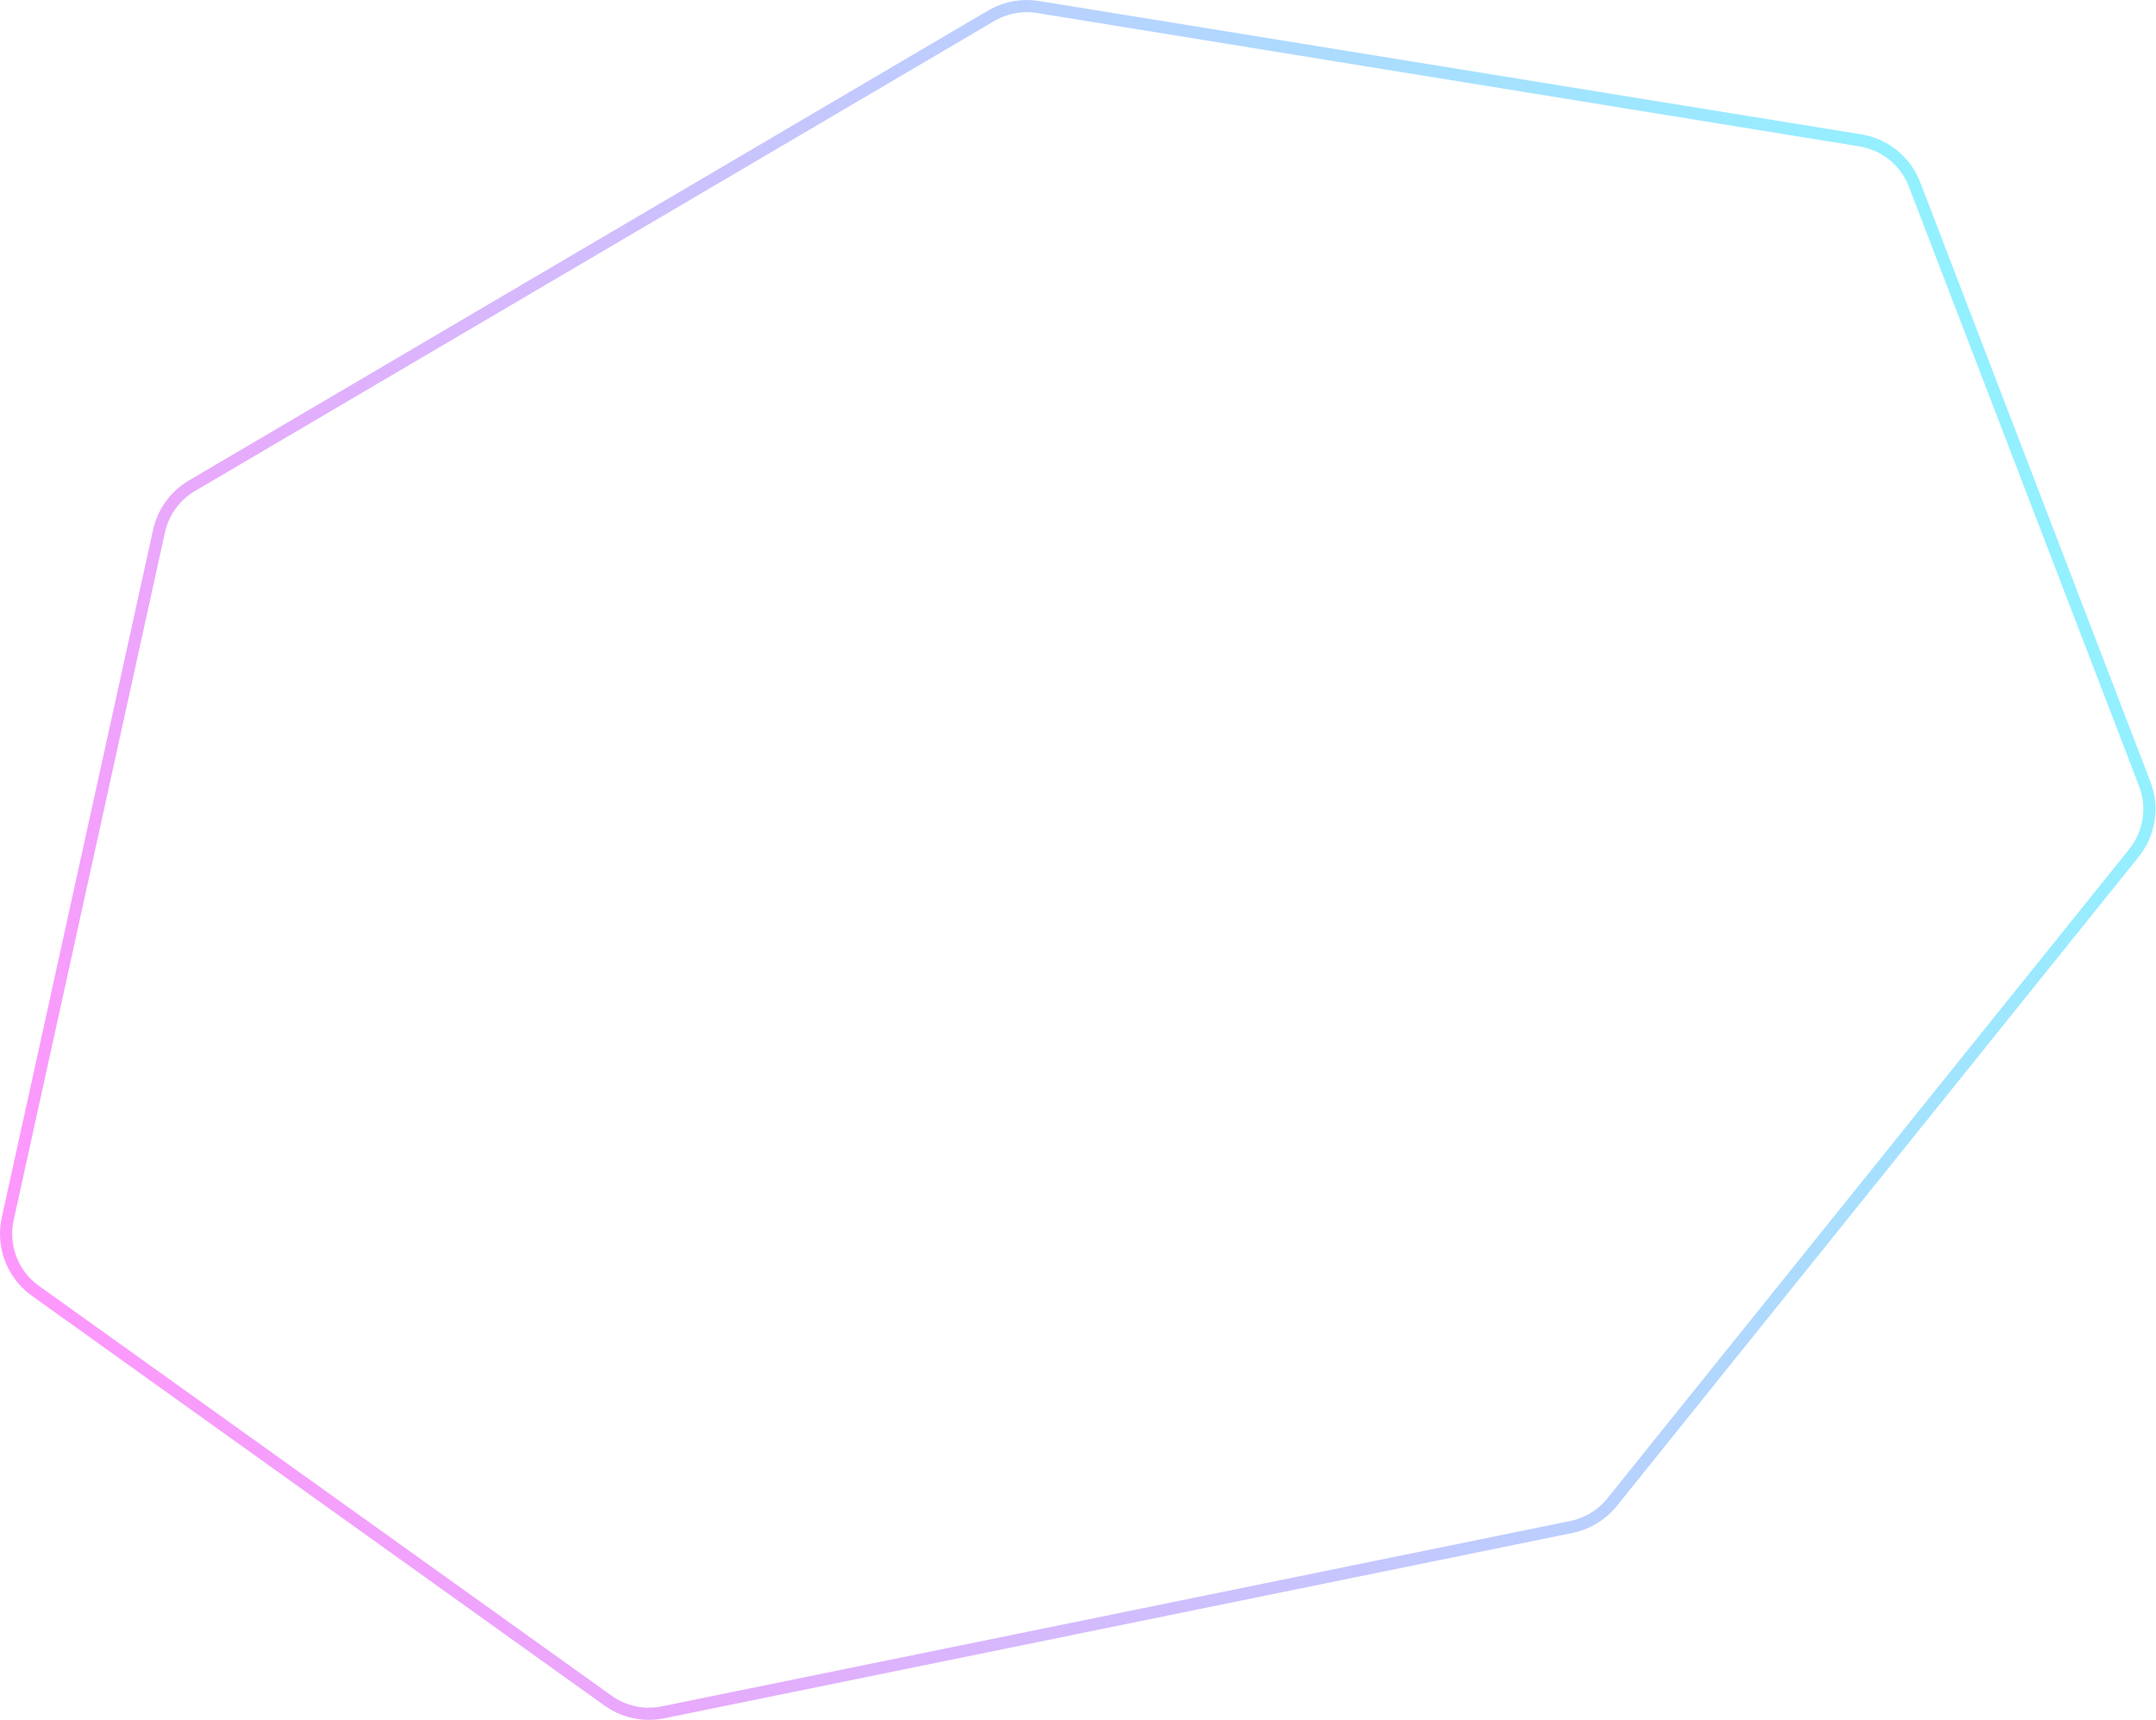 <svg width="485" height="387" viewBox="0 0 485 387" fill="none" xmlns="http://www.w3.org/2000/svg">
<path opacity="0.464" d="M1.74 274.251C0.427 280.218 2.683 286.386 7.487 290.103L7.96 290.456L136.798 382.683C140.252 385.156 144.553 386.127 148.724 385.388L149.128 385.31L353.508 343.591C356.884 342.901 359.935 341.127 362.201 338.547L362.643 338.019L480.039 191.932C483.553 187.558 484.479 181.645 482.468 176.407L430.681 41.497C428.733 36.422 424.314 32.721 419.004 31.678L418.488 31.585L233.493 1.574C230.092 1.023 226.61 1.601 223.577 3.211L222.977 3.547L43.177 109.3C39.516 111.453 36.883 114.99 35.866 119.102L35.772 119.502L1.74 274.251Z" stroke="url(#paint0_linear_1_1380)" stroke-width="2.738"/>
<defs>
<linearGradient id="paint0_linear_1_1380" x1="-2.026" y1="284.993" x2="499.956" y2="92.3" gradientUnits="userSpaceOnUse">
<stop stop-color="#FF1CF7"/>
<stop offset="1" stop-color="#00F0FF"/>
</linearGradient>
</defs>
</svg>
